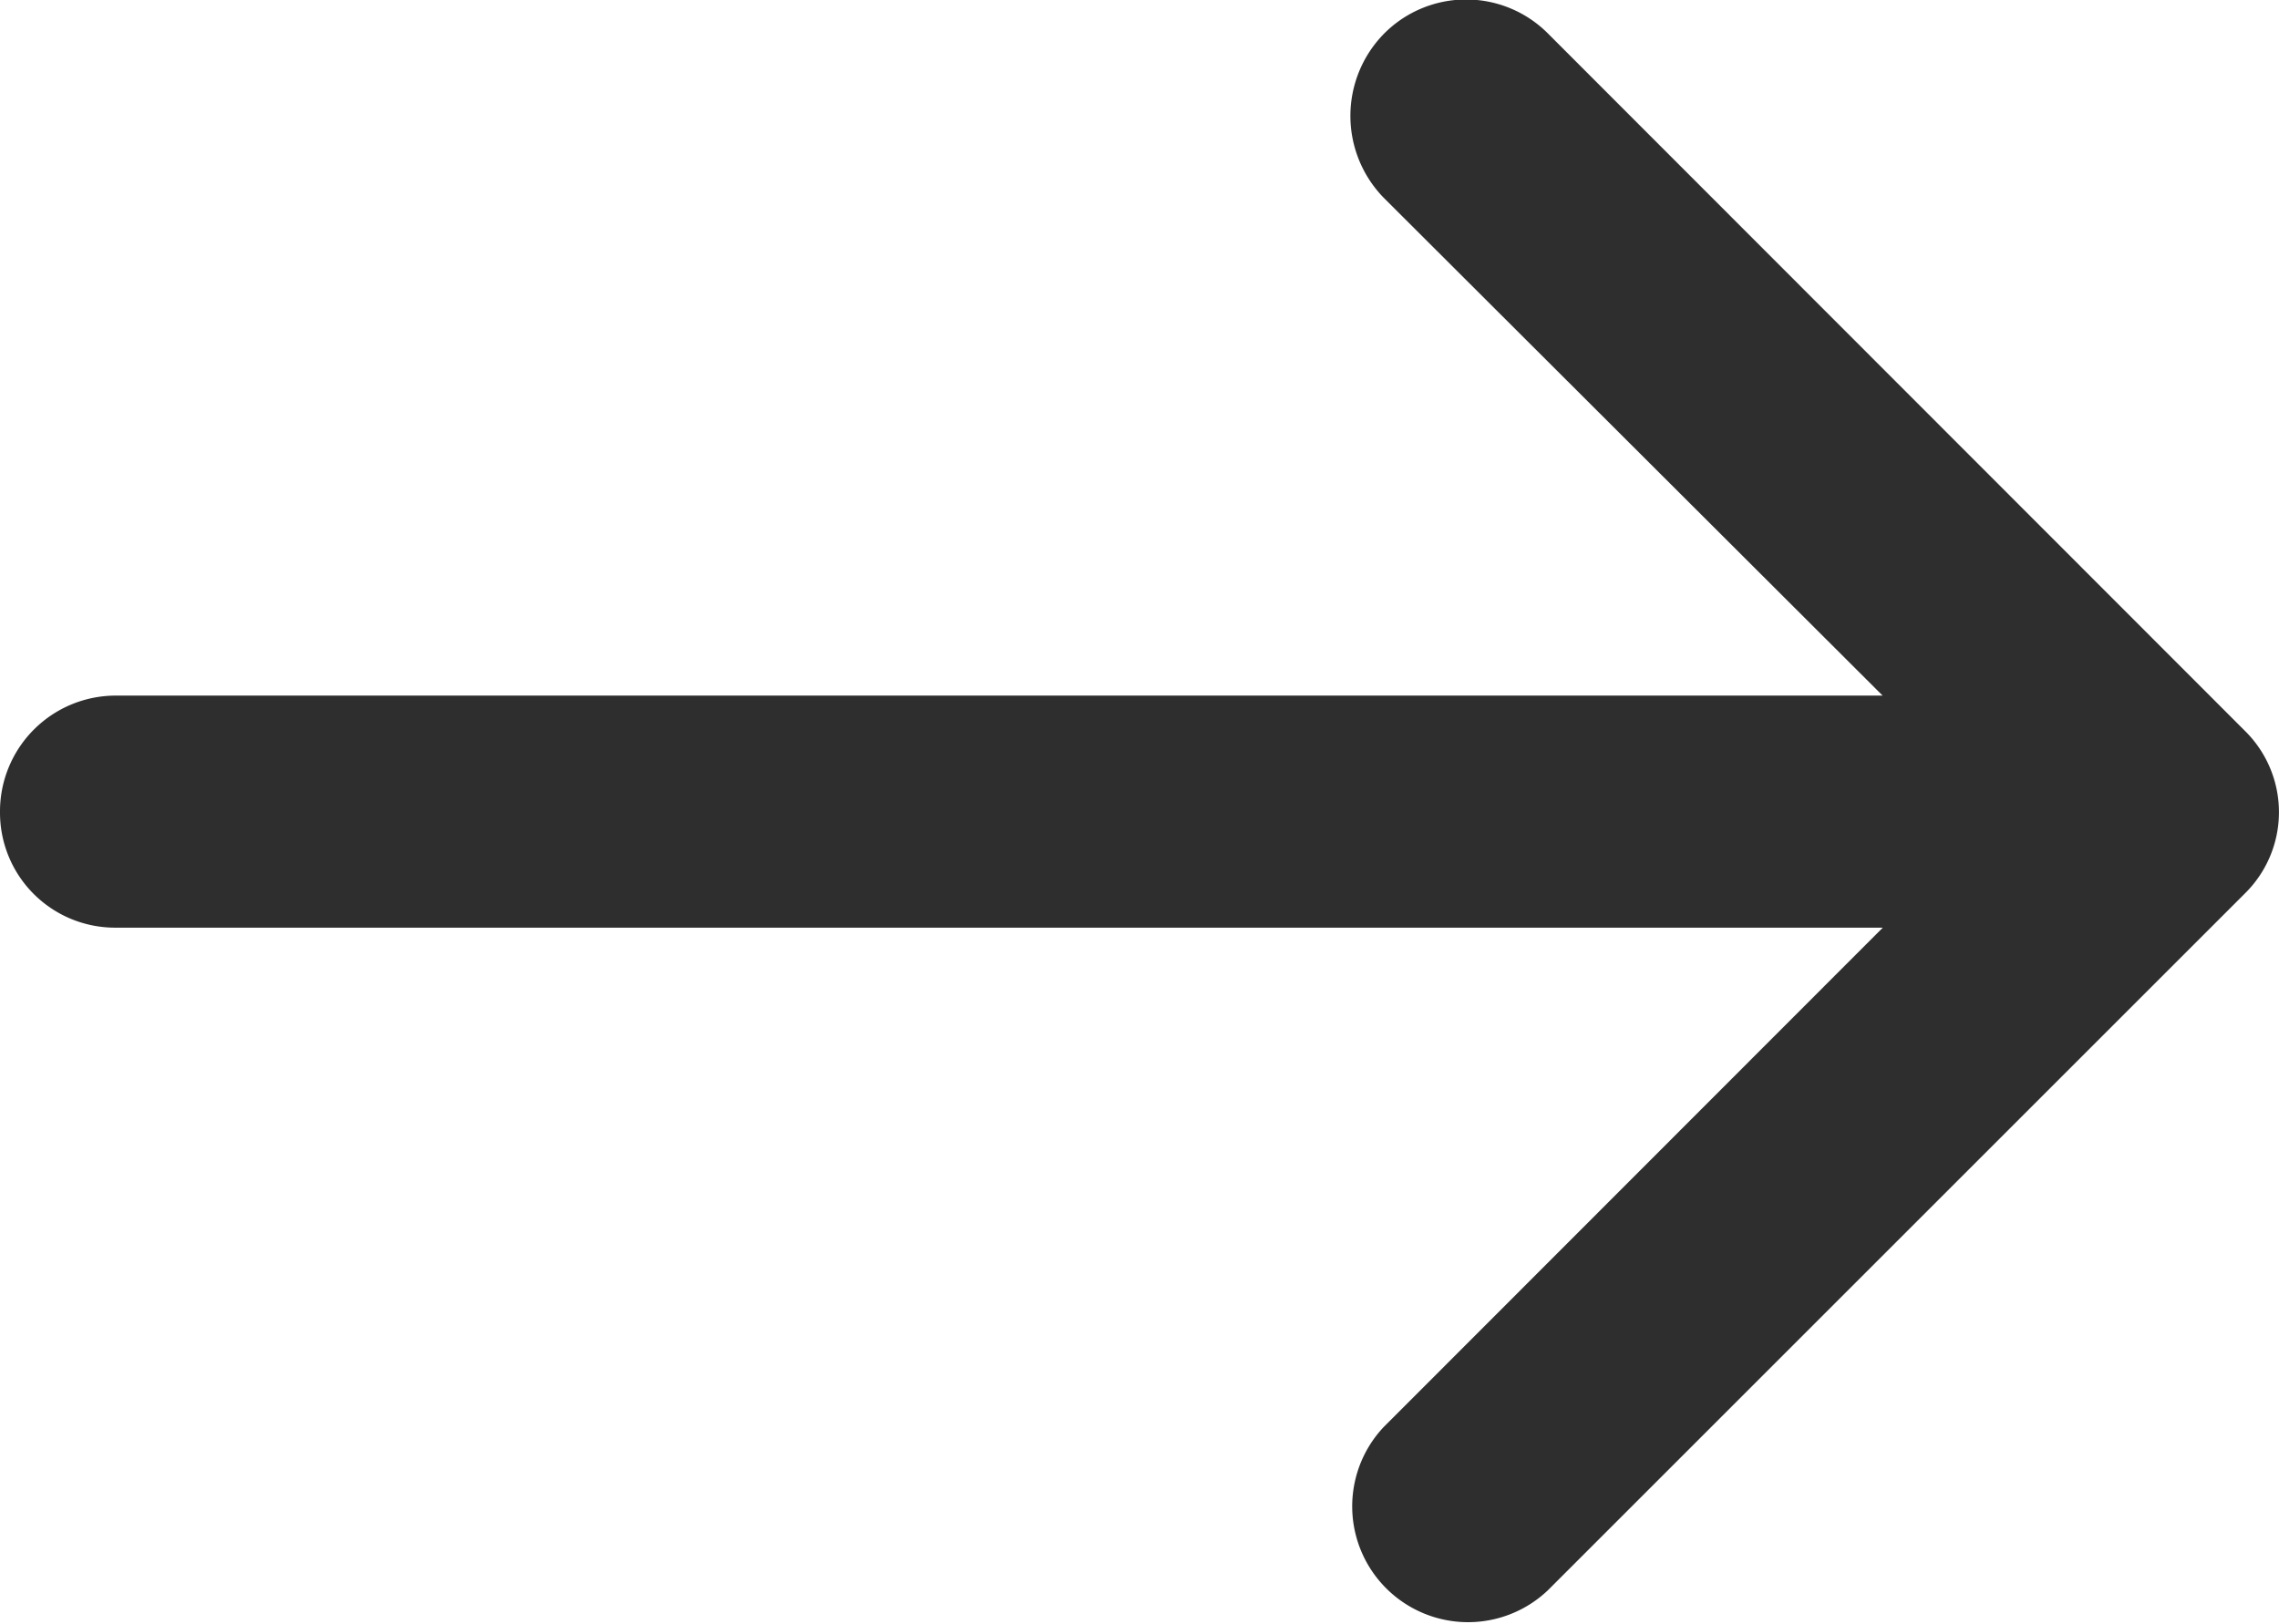 <svg xmlns="http://www.w3.org/2000/svg" width="15.129" height="10.786" viewBox="0 0 15.129 10.786"><defs><style>.a{fill:#2e2e2e;stroke:#2e2e2e;stroke-width:0.5px;}</style></defs><path class="a" d="M4.778,4.829a.519.519,0,0,1,.737.73L1.777,9.3H14.113a.514.514,0,0,1,.516.517.519.519,0,0,1-.516.524H1.777l3.738,3.731a.529.529,0,0,1,0,.737.517.517,0,0,1-.737,0L.155,10.182a.508.508,0,0,1,0-.73Z" transform="translate(14.879 15.21) rotate(180)"/></svg>